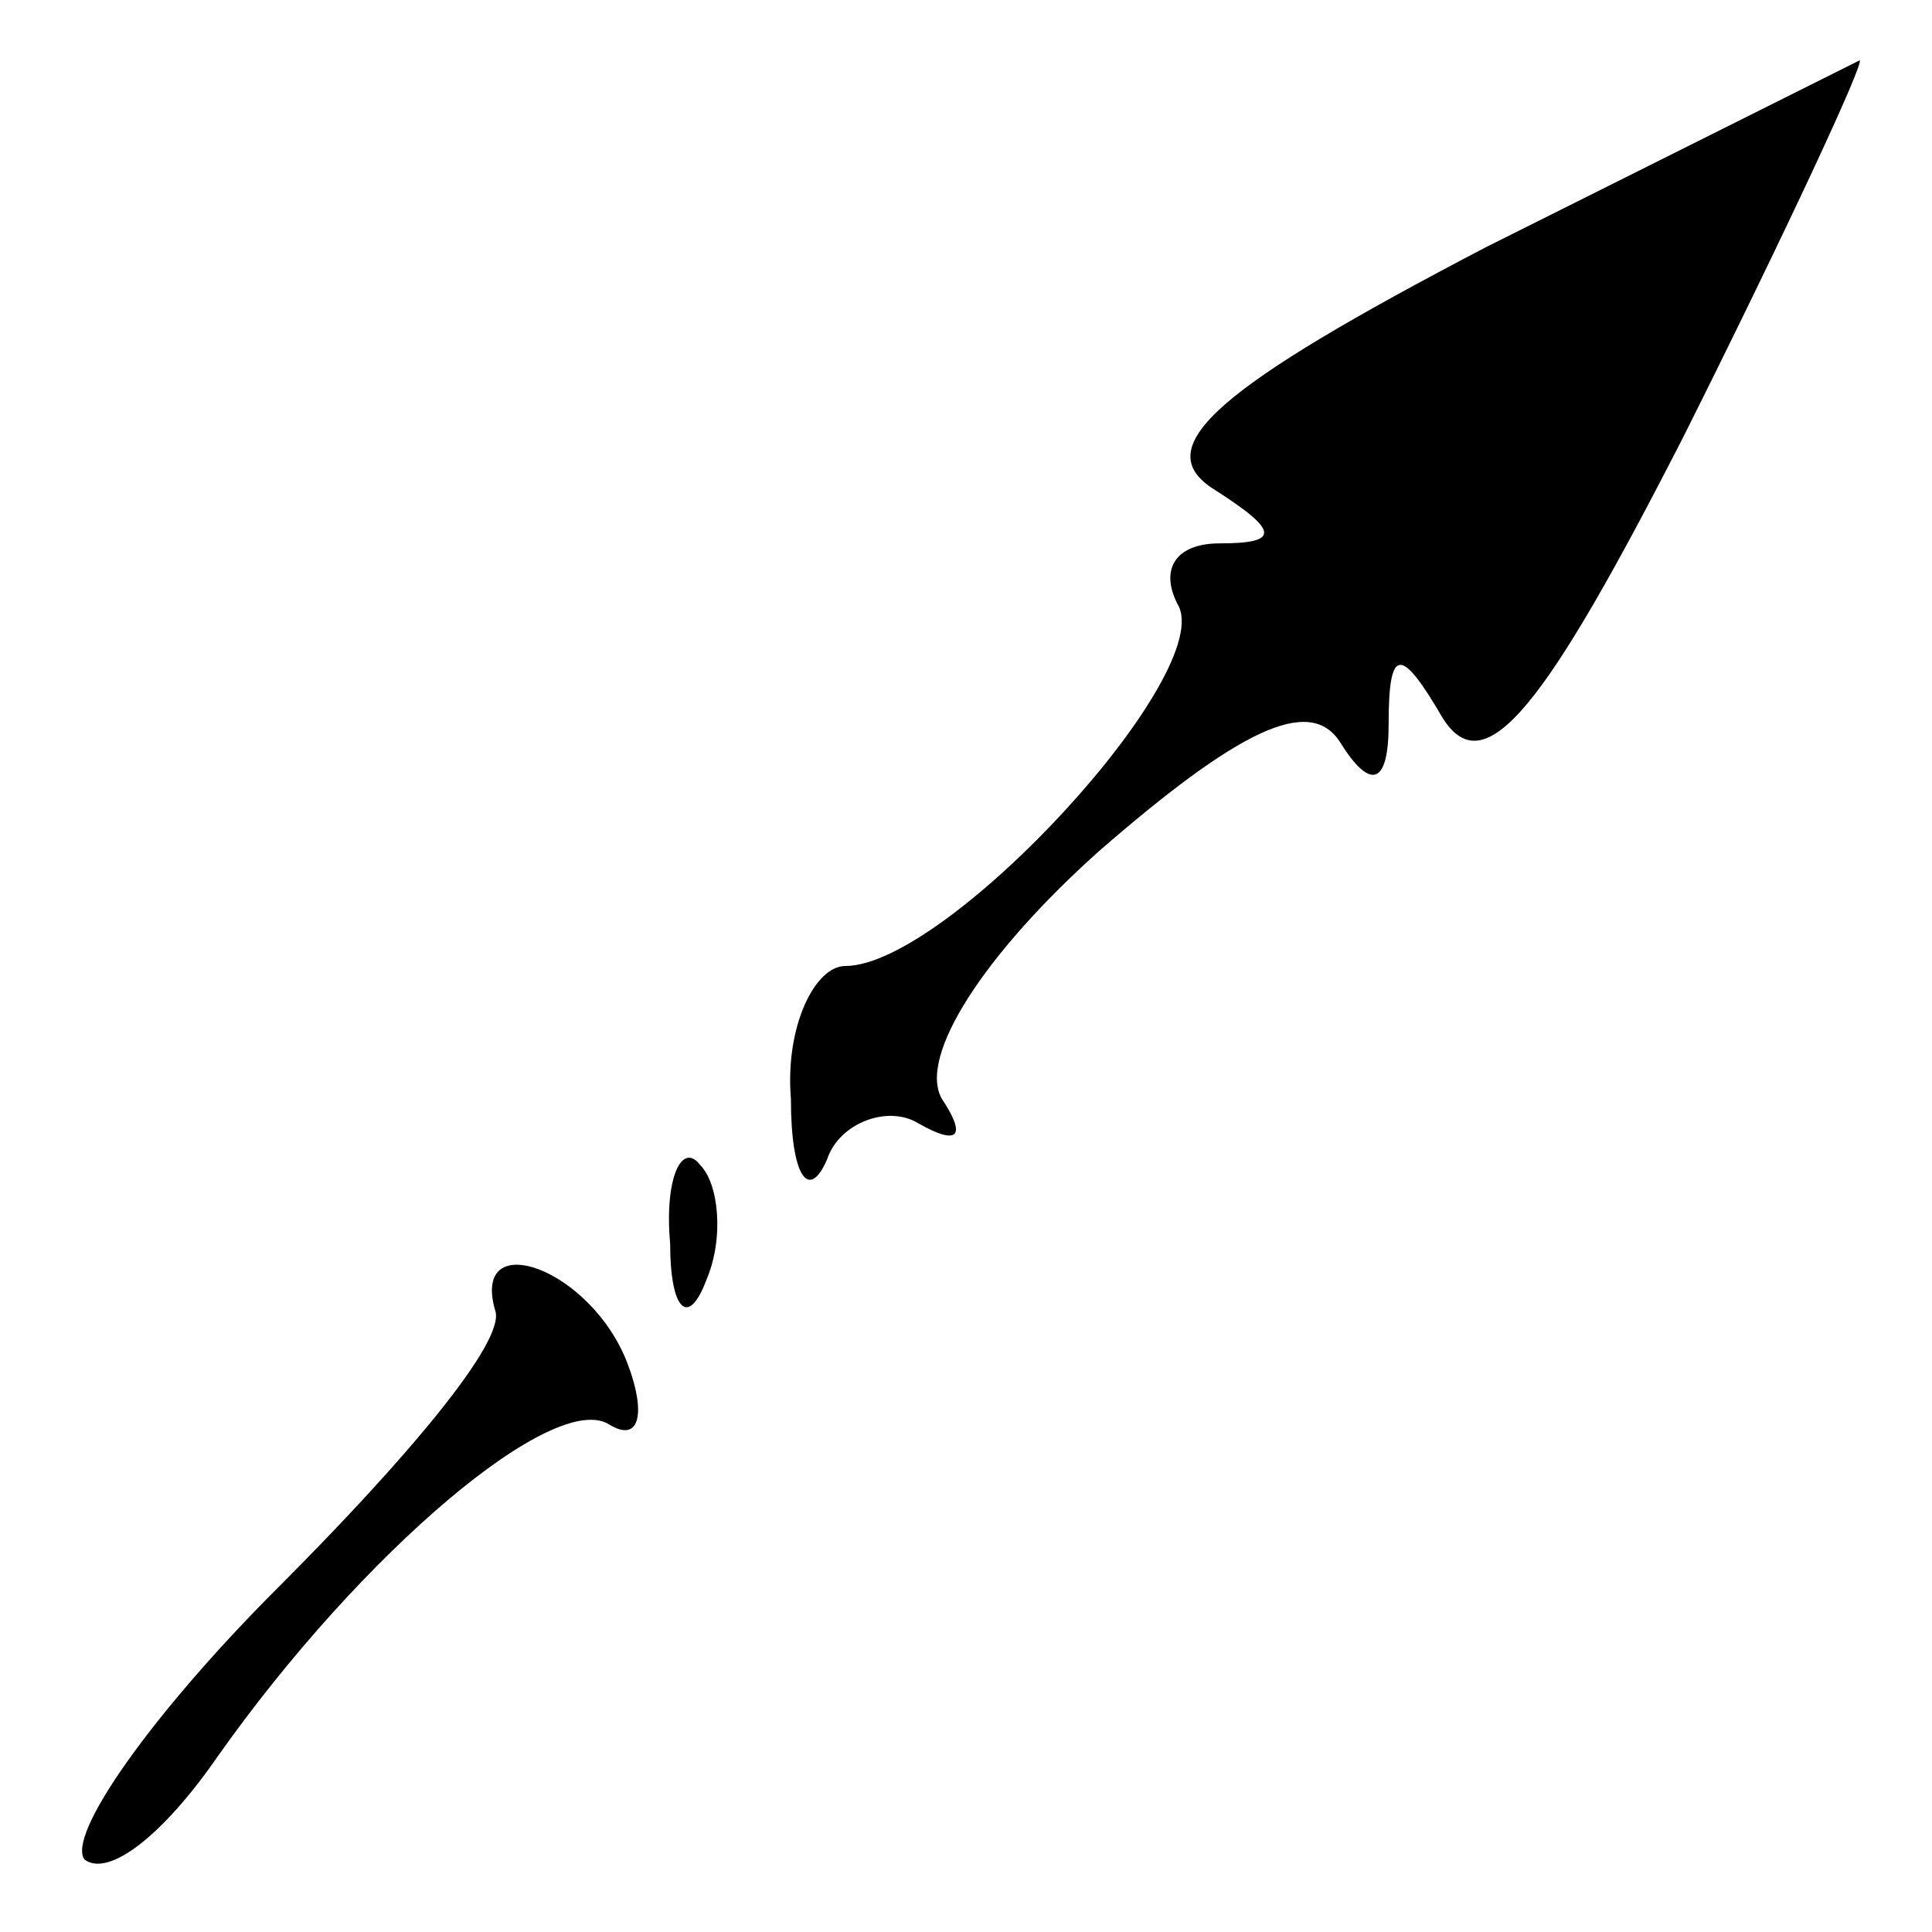 <?xml version="1.0" standalone="no"?>
<!DOCTYPE svg PUBLIC "-//W3C//DTD SVG 20010904//EN"
 "http://www.w3.org/TR/2001/REC-SVG-20010904/DTD/svg10.dtd">
<svg version="1.0" xmlns="http://www.w3.org/2000/svg"
 width="32pt" height="32pt" viewBox="0 0 32 32"
 preserveAspectRatio="xMidYMid meet">
<g transform="translate(0,32) scale(0.1,-0.1)"
fill="#000000" stroke="none">
<path fill="#000000" stroke="none" d="M246 279 c-44 -23 -56 -33 -45 -40 11
-7 11 -9 1 -9 -7 0 -10 -4 -7 -10 7 -11 -38 -60 -55 -60 -5 0 -10 -10 -9 -22
0 -13 3 -17 6 -10 2 6 10 9 15 6 7 -4 8 -2 4 4 -4 7 7 24 26 41 23 20 35 26
40 18 5 -8 8 -7 8 3 0 13 2 13 9 1 7 -11 17 2 40 47 17 34 30 62 29 62 -2 -1
-30 -15 -62 -31z"/>
<path fill="#000000" stroke="none" d="M111 114 c0 -11 3 -14 6 -6 3 7 2 16
-1 19 -3 4 -6 -2 -5 -13z"/>
<path fill="#000000" stroke="none" d="M82 103 c2 -5 -15 -25 -36 -46 -21 -21
-35 -41 -32 -45 4 -3 13 4 22 17 24 34 56 61 65 55 5 -3 6 2 3 10 -6 16 -26
23 -22 9z"/>
</g>
</svg>
